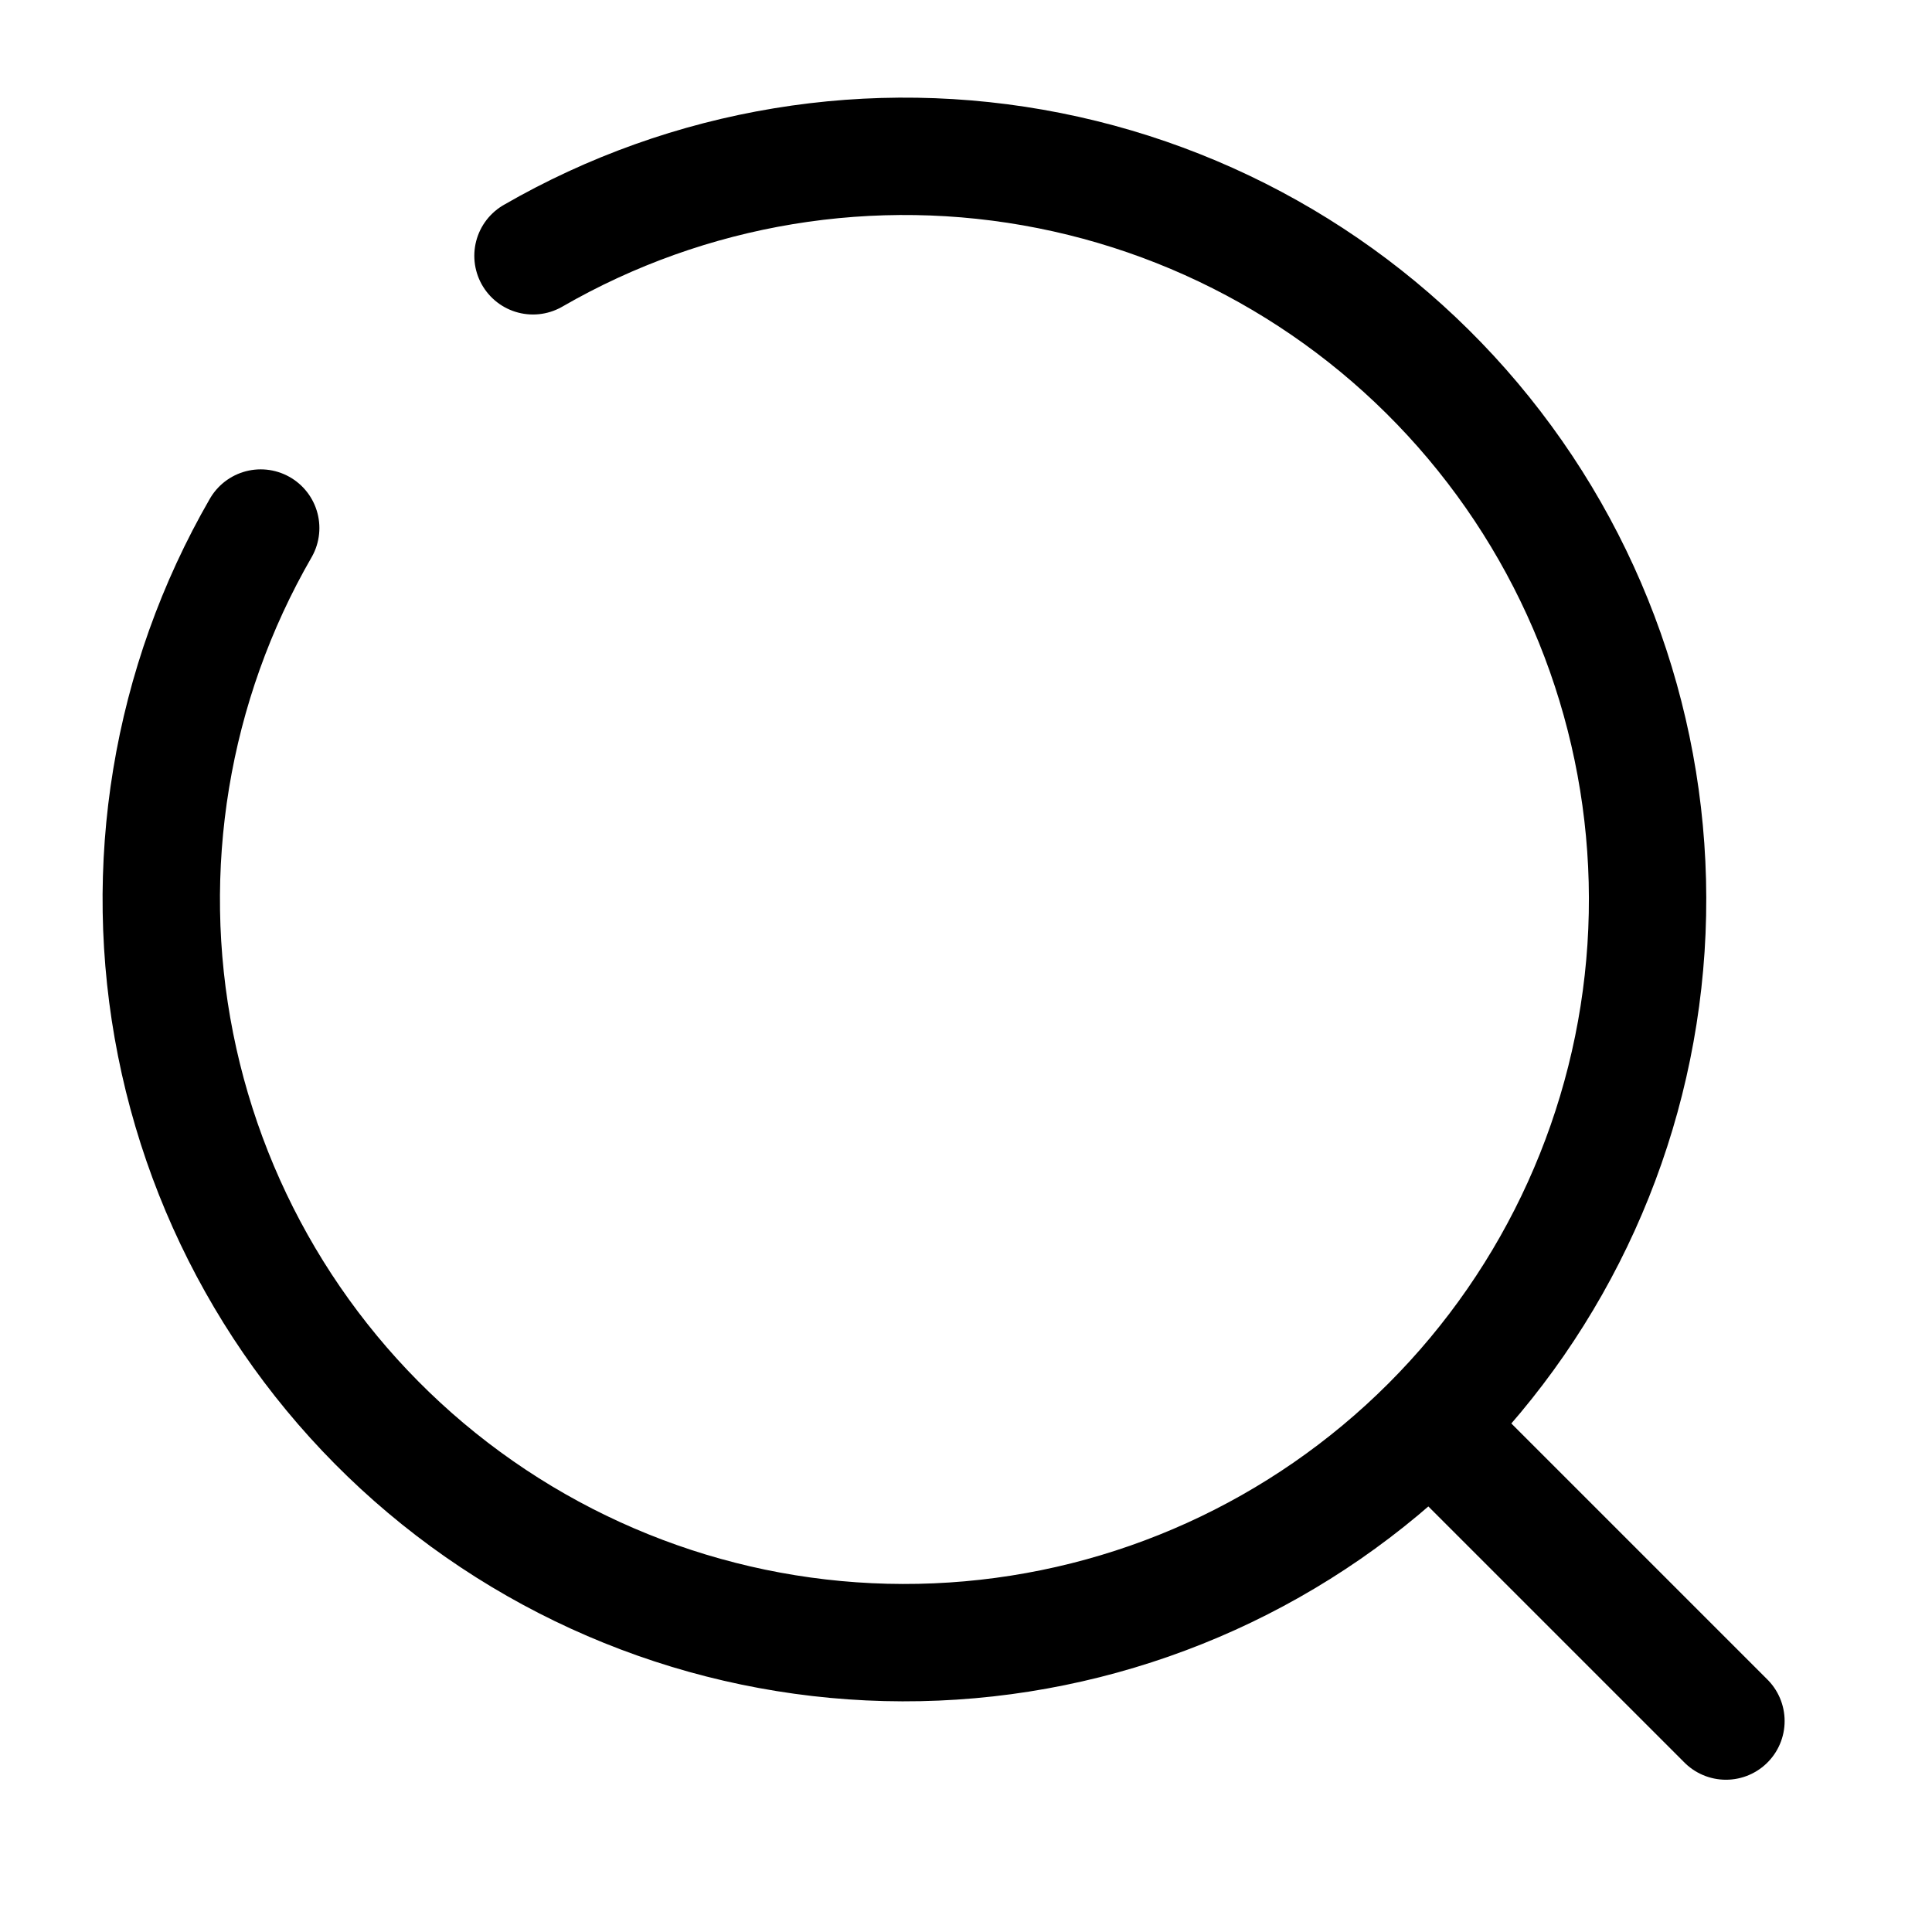 <svg width="32" height="32" viewBox="0 0 32 32" fill="none" xmlns="http://www.w3.org/2000/svg">
<path d="M24.052 23.971L28.587 28.506M8.828 4.237C11.414 2.744 14.455 2.243 17.383 2.826C20.312 3.409 22.929 5.037 24.746 7.406C26.564 9.775 27.458 12.724 27.263 15.704C27.067 18.684 25.795 21.491 23.684 23.602C21.572 25.714 18.765 26.986 15.786 27.181C12.806 27.377 9.857 26.482 7.488 24.665C5.118 22.847 3.491 20.23 2.908 17.302C2.325 14.373 2.826 11.332 4.318 8.746" stroke="black" stroke-width="1.944" stroke-linecap="round"/>
</svg>

